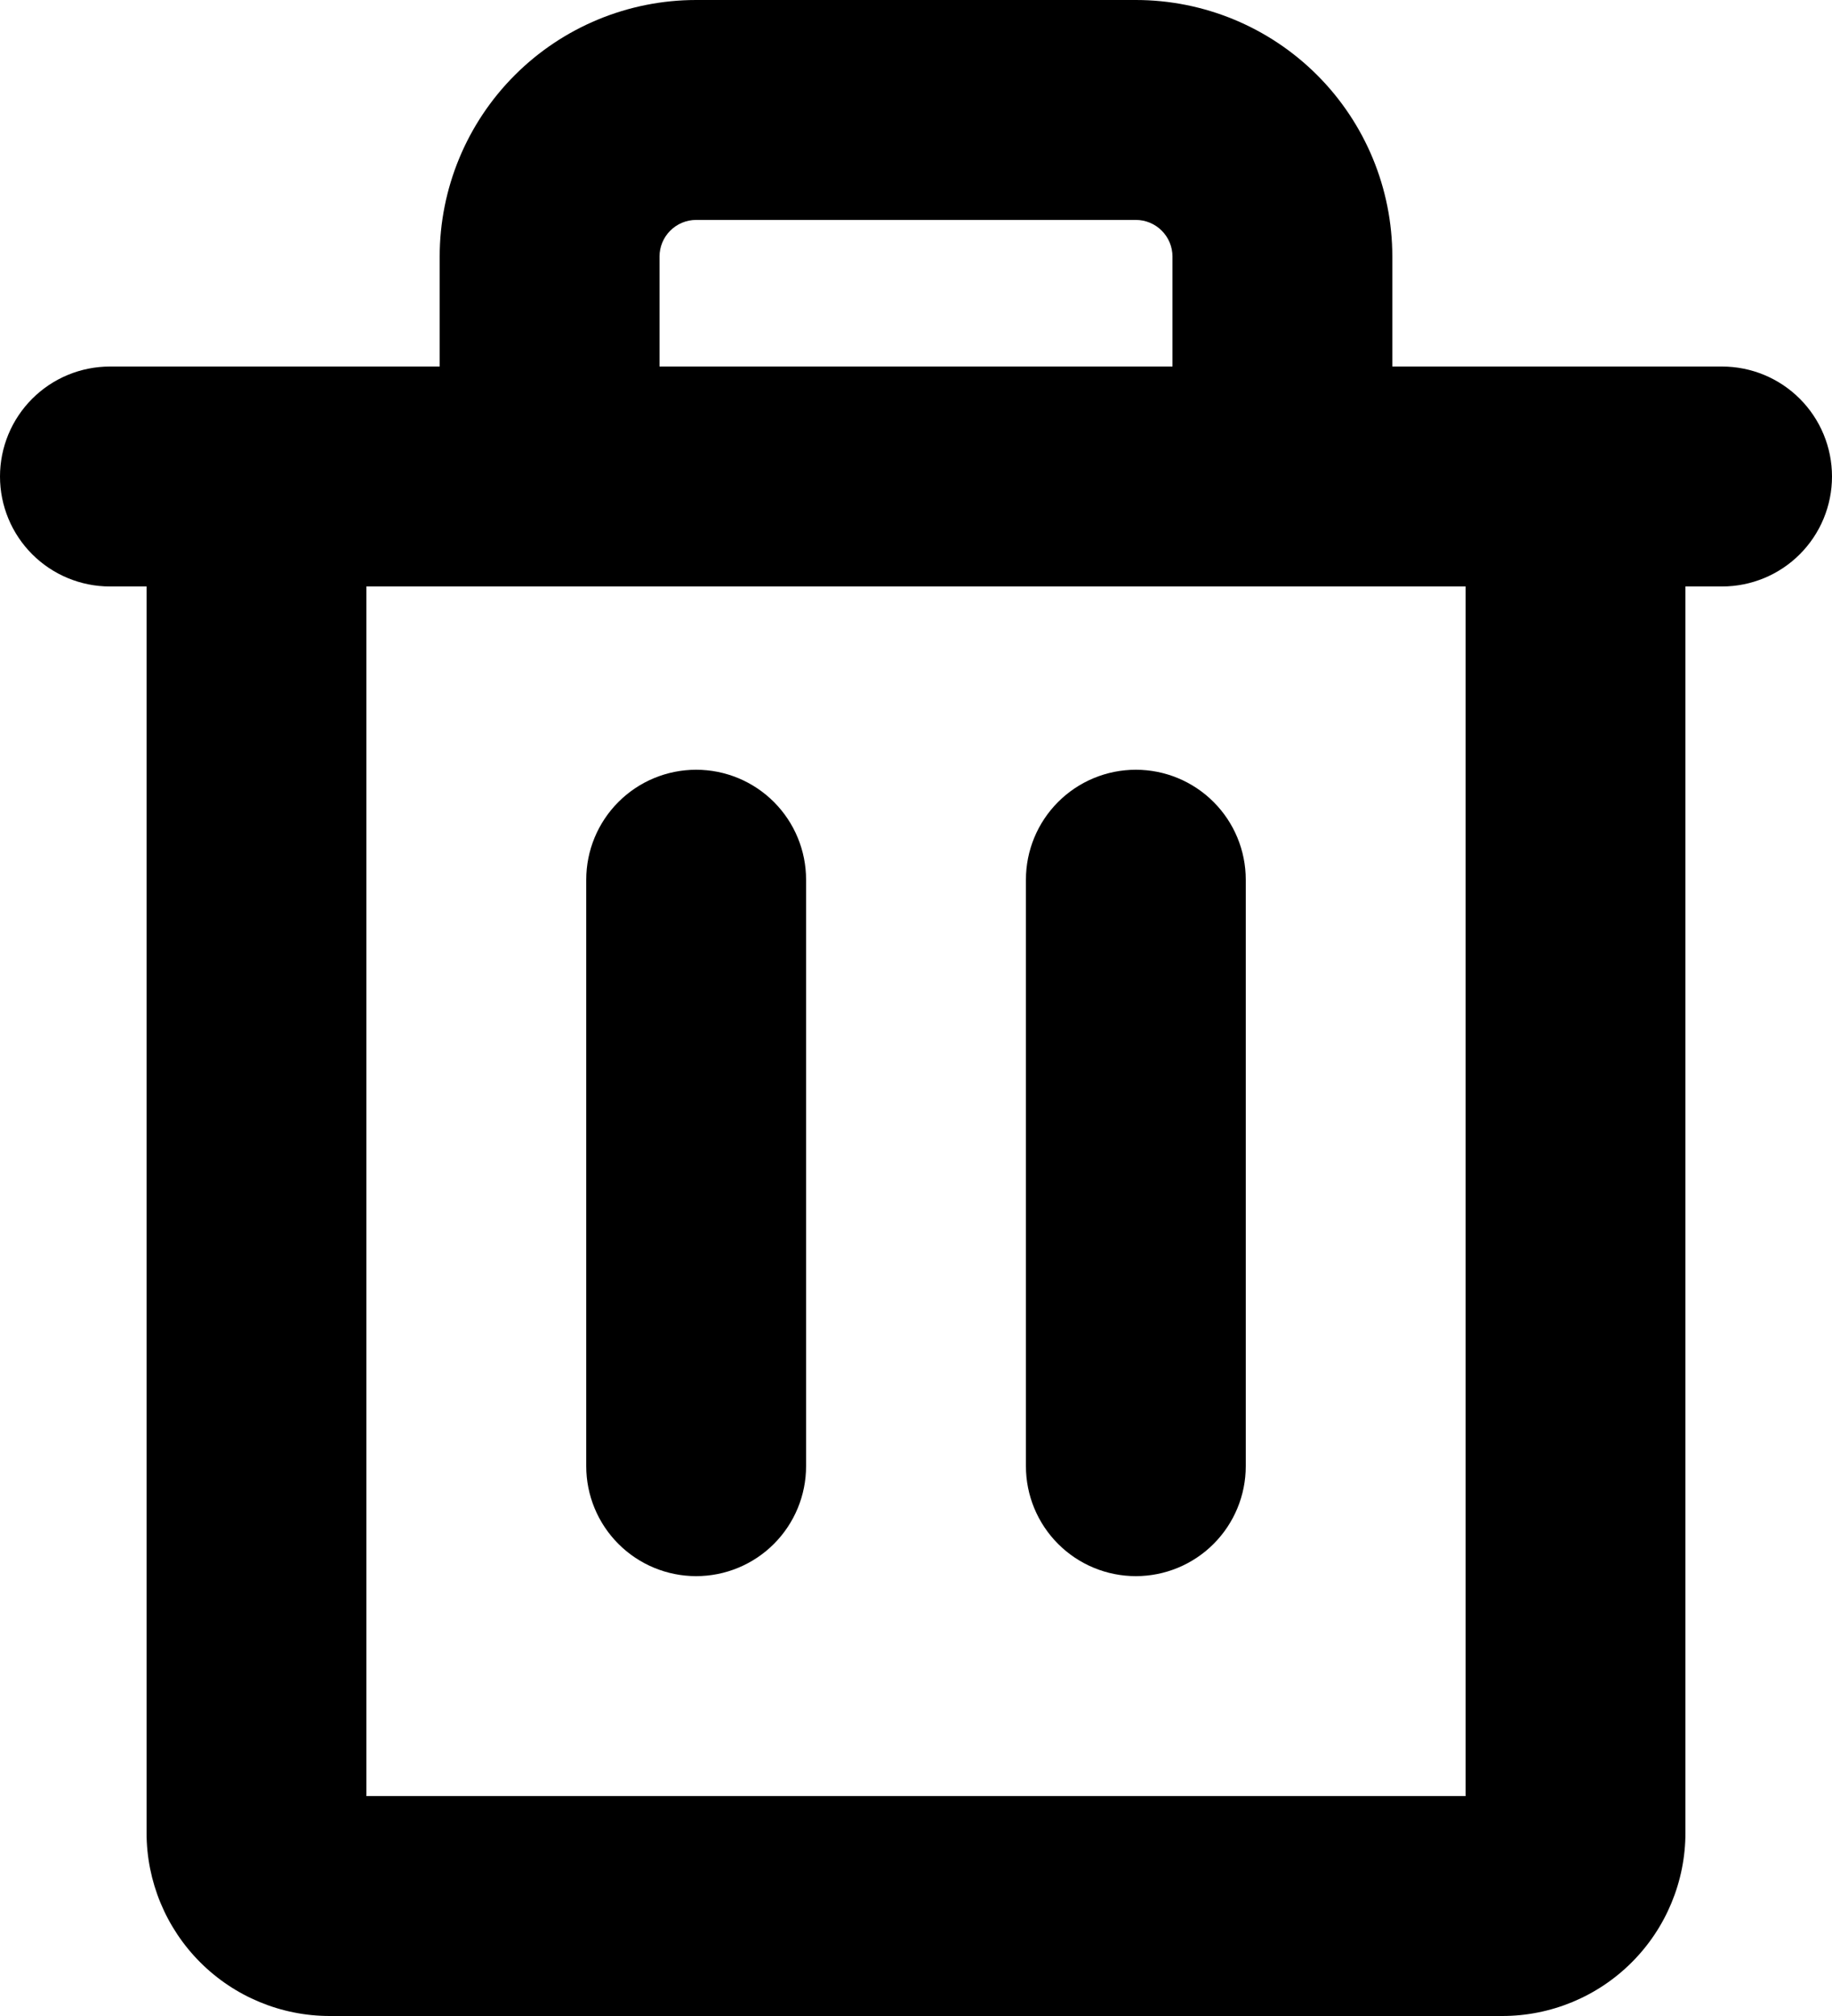<svg width="200" height="220" viewBox="0 0 200 220" fill="none" xmlns="http://www.w3.org/2000/svg">
<path d="M188 40H152V28C152 20.574 149.05 13.452 143.799 8.201C138.548 2.95 131.426 0 124 0H76C68.574 0 61.452 2.95 56.201 8.201C50.95 13.452 48 20.574 48 28V40H12C8.817 40 5.765 41.264 3.515 43.515C1.264 45.765 0 48.817 0 52C0 55.183 1.264 58.235 3.515 60.485C5.765 62.736 8.817 64 12 64H16V200C16 205.304 18.107 210.391 21.858 214.142C25.609 217.893 30.696 220 36 220H164C169.304 220 174.391 217.893 178.142 214.142C181.893 210.391 184 205.304 184 200V64H188C191.183 64 194.235 62.736 196.485 60.485C198.736 58.235 200 55.183 200 52C200 48.817 198.736 45.765 196.485 43.515C194.235 41.264 191.183 40 188 40ZM72 28C72 26.939 72.421 25.922 73.172 25.172C73.922 24.421 74.939 24 76 24H124C125.061 24 126.078 24.421 126.828 25.172C127.579 25.922 128 26.939 128 28V40H72V28ZM160 196H40V64H160V196ZM88 96V160C88 163.183 86.736 166.235 84.485 168.485C82.235 170.736 79.183 172 76 172C72.817 172 69.765 170.736 67.515 168.485C65.264 166.235 64 163.183 64 160V96C64 92.817 65.264 89.765 67.515 87.515C69.765 85.264 72.817 84 76 84C79.183 84 82.235 85.264 84.485 87.515C86.736 89.765 88 92.817 88 96ZM136 96V160C136 163.183 134.736 166.235 132.485 168.485C130.235 170.736 127.183 172 124 172C120.817 172 117.765 170.736 115.515 168.485C113.264 166.235 112 163.183 112 160V96C112 92.817 113.264 89.765 115.515 87.515C117.765 85.264 120.817 84 124 84C127.183 84 130.235 85.264 132.485 87.515C134.736 89.765 136 92.817 136 96Z" fill="current"/>
</svg>
